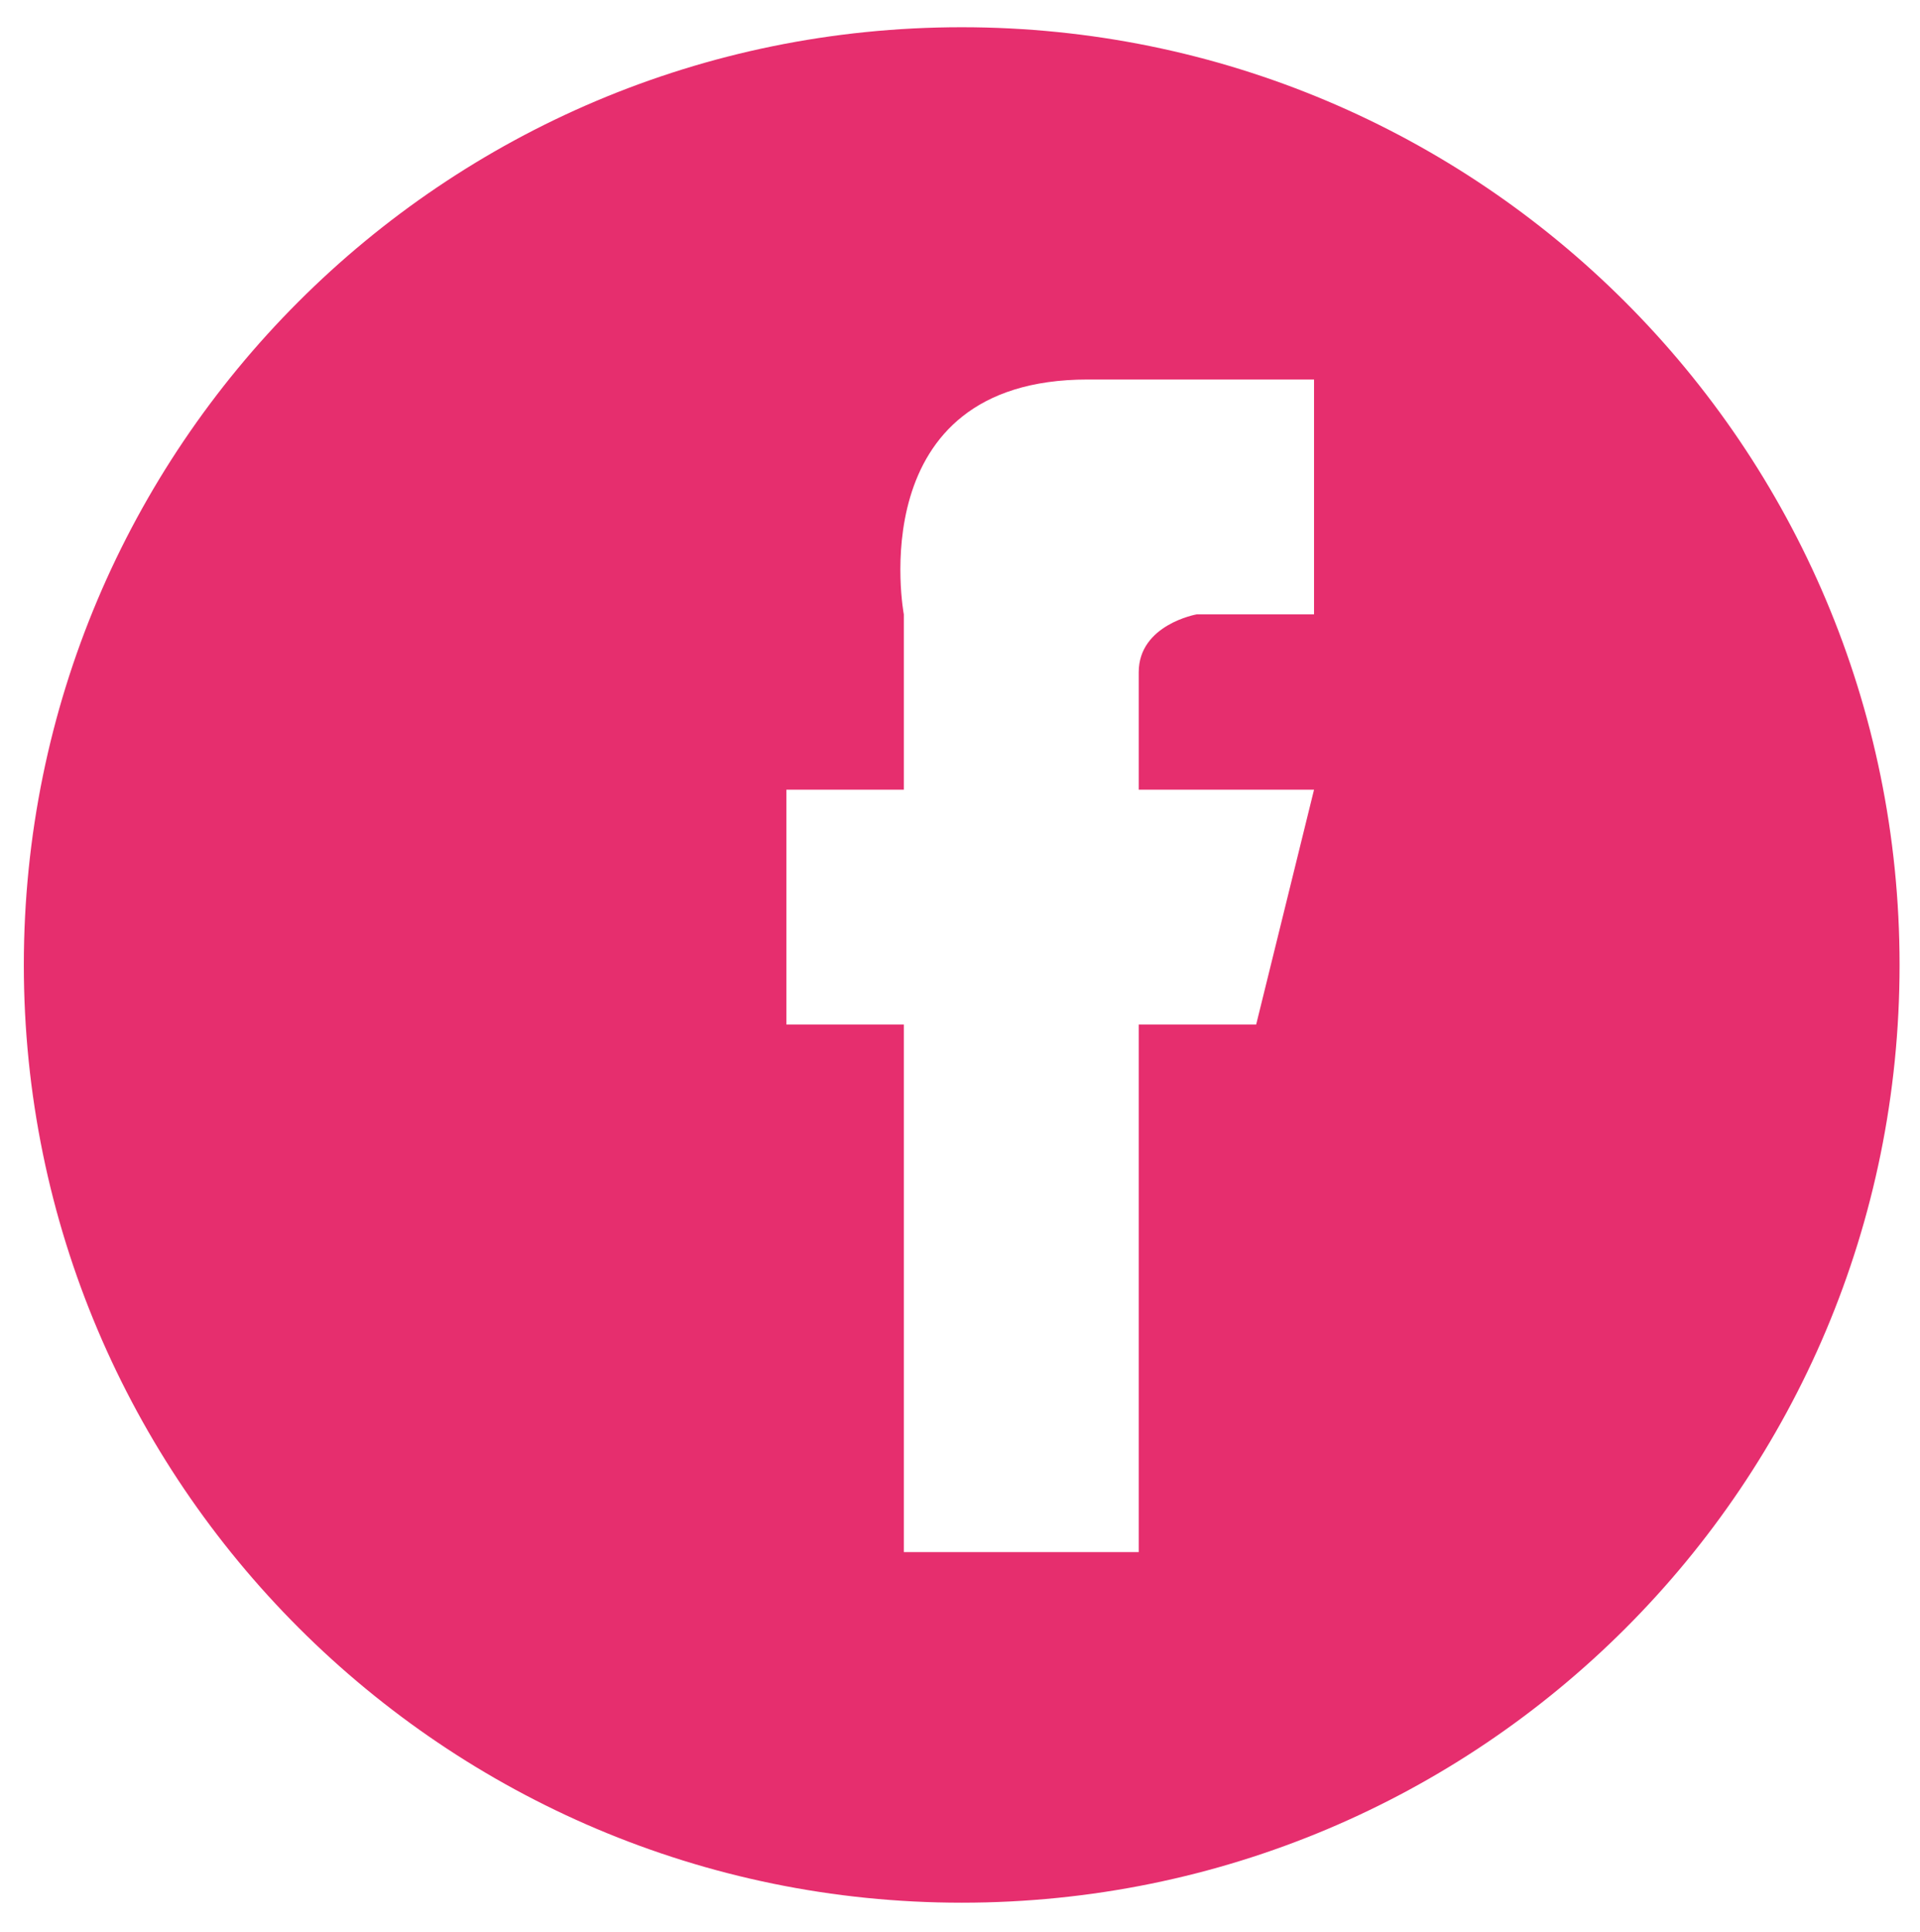 <?xml version="1.0" encoding="utf-8"?>
<!-- Generator: Adobe Illustrator 18.1.1, SVG Export Plug-In . SVG Version: 6.00 Build 0)  -->
<svg version="1.1" id="Layer" xmlns="http://www.w3.org/2000/svg" xmlns:xlink="http://www.w3.org/1999/xlink" x="0px" y="0px"
	 viewBox="0 0 112.8 113.5" enable-background="new 0 0 112.8 113.5" xml:space="preserve">
<path fill-rule="evenodd" clip-rule="evenodd" fill="#E62E6E" d="M70.3,36.1h6.9V22.3H63.9c-13.4,0-10.8,13.8-10.8,13.8v10.3h-6.9
	v13.8h6.9v31h13.8v-31h6.9l3.4-13.8H66.9v-6.9C66.9,36.7,70.3,36.1,70.3,36.1z M56.5,111.8c-30.4,0-55.1-24.7-55.1-55.1
	c0-30.4,24.6-55.1,55.1-55.1c30.4,0,55.1,24.6,55.1,55.1C111.6,87.2,87,111.8,56.5,111.8z"/>
</svg>
